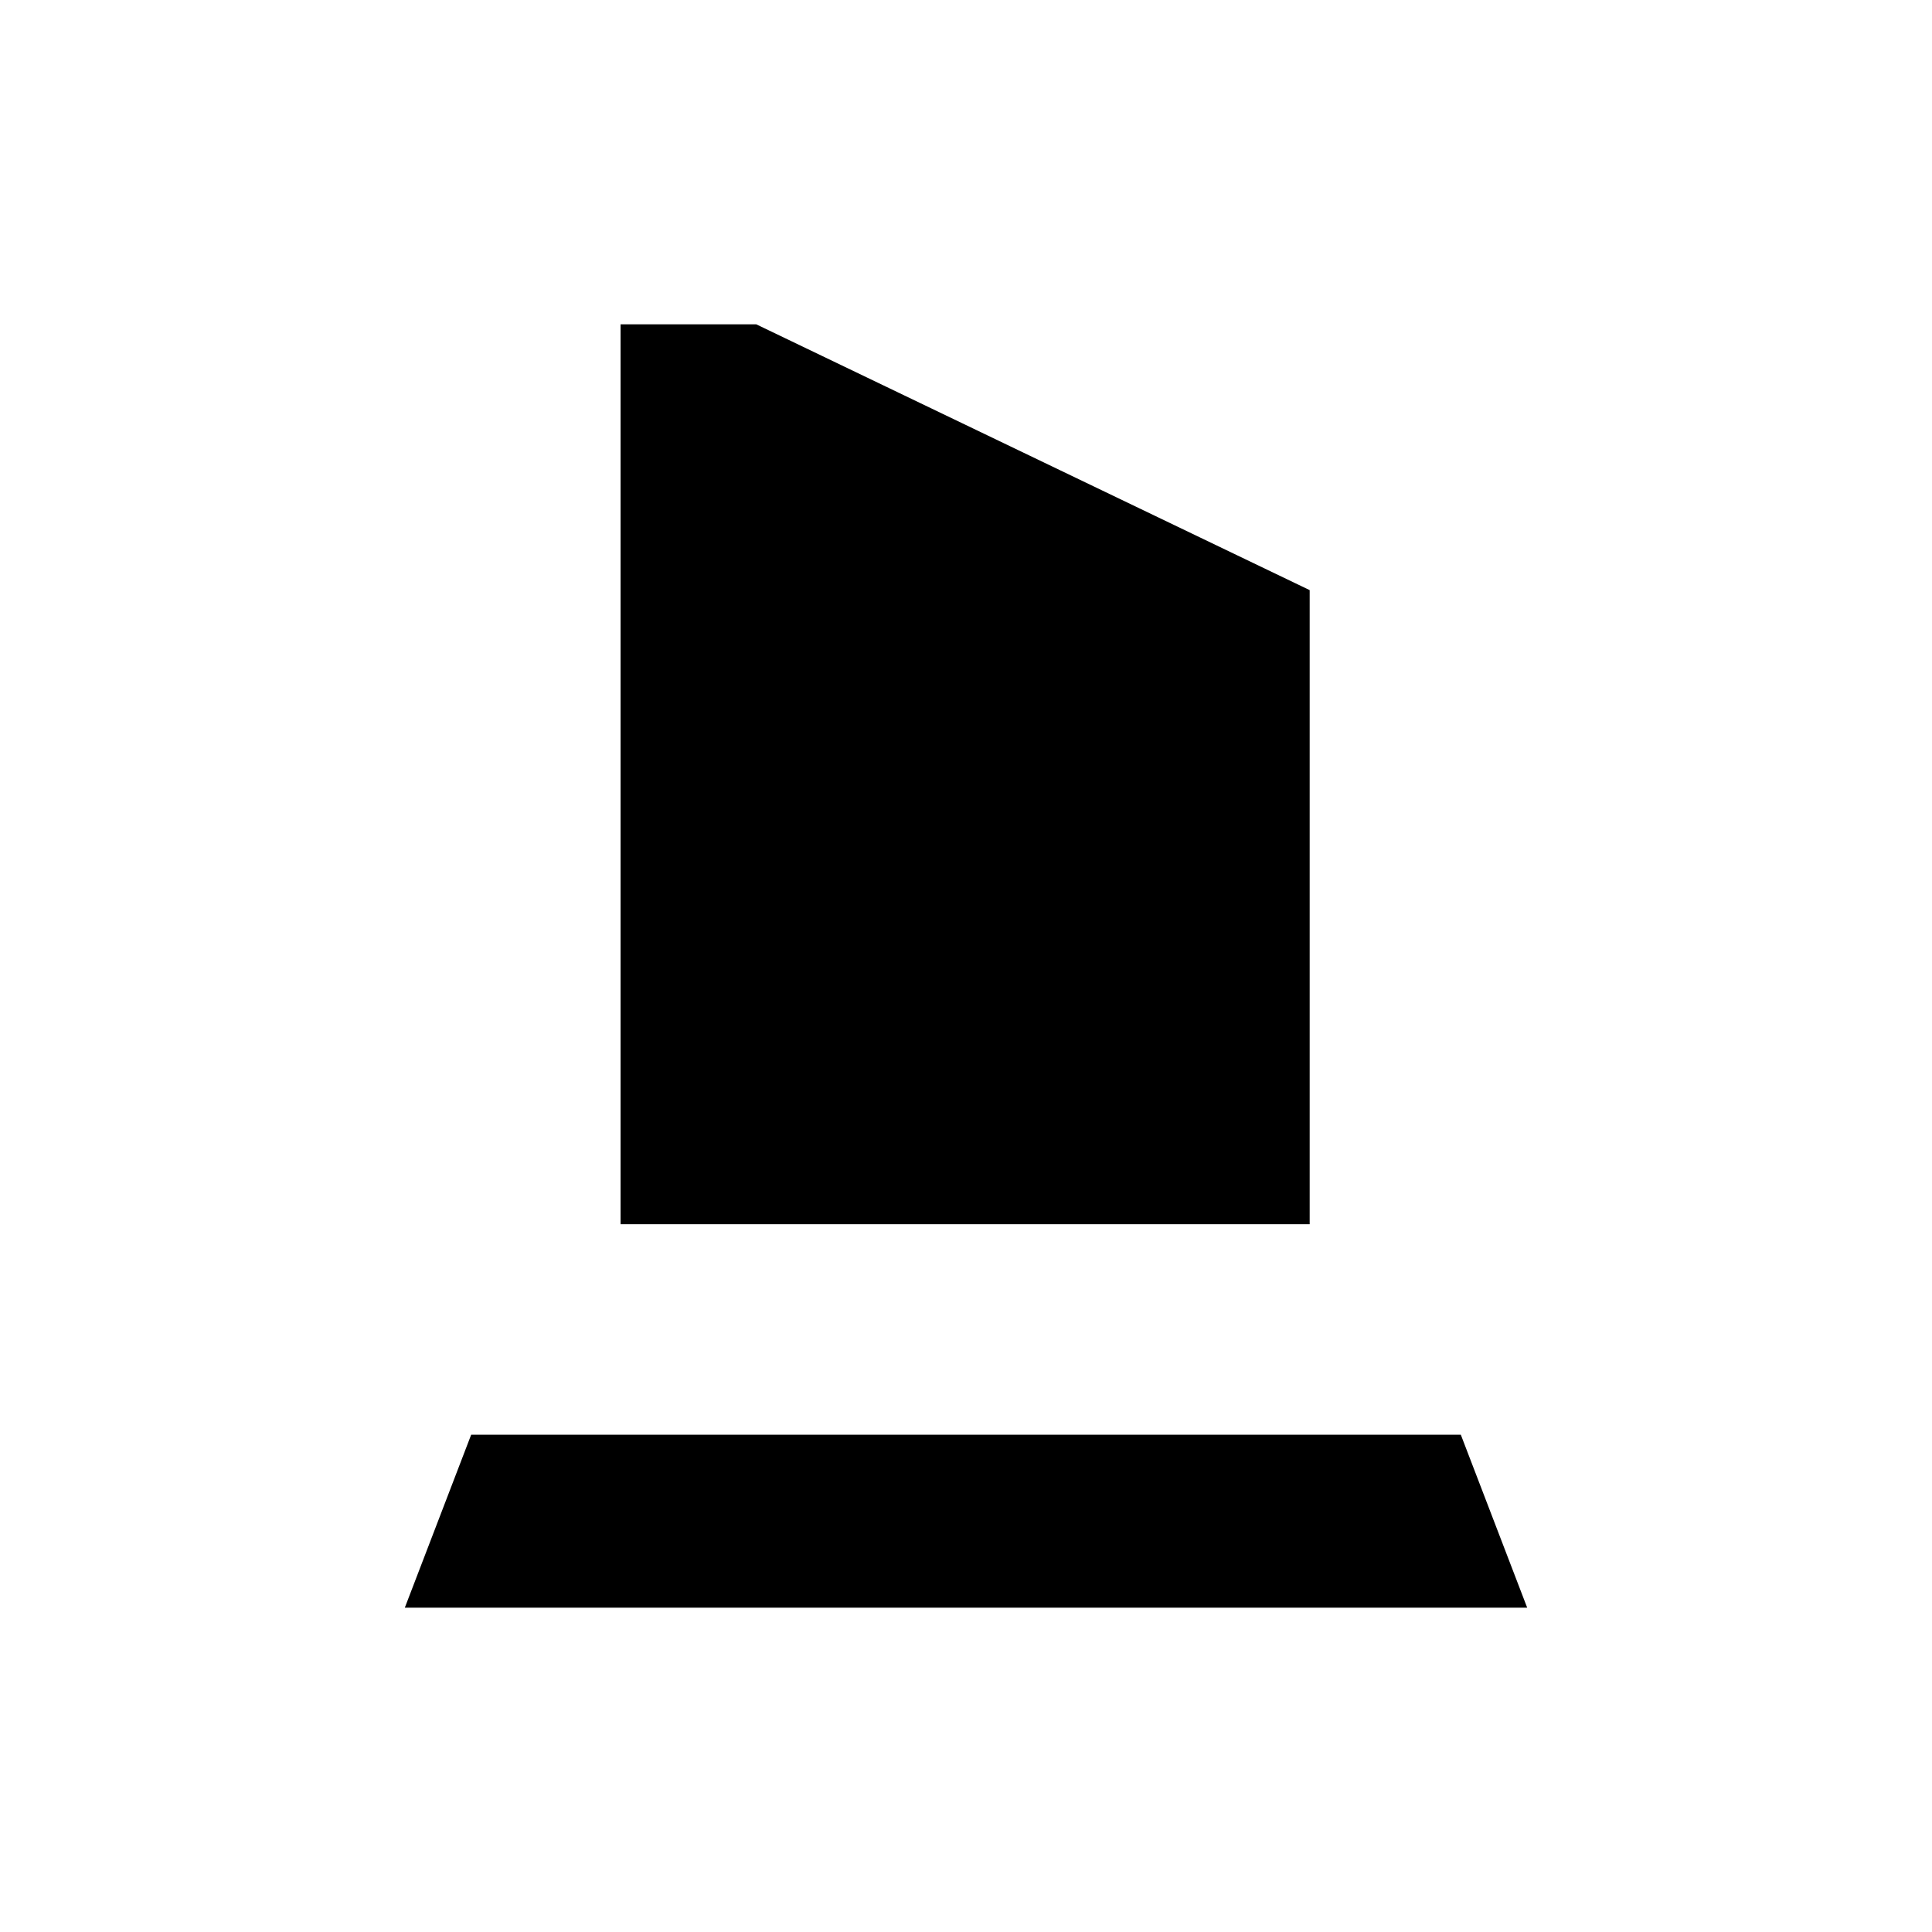 <svg xmlns="http://www.w3.org/2000/svg" height="48" viewBox="0 -960 960 960" width="48"><path d="M308.35-351.69v-447.16h67.42l275 132.08v315.08H308.35Zm-107.2 190.54 32.97-85.93h491.76l32.97 85.93h-557.7Z"/></svg>
